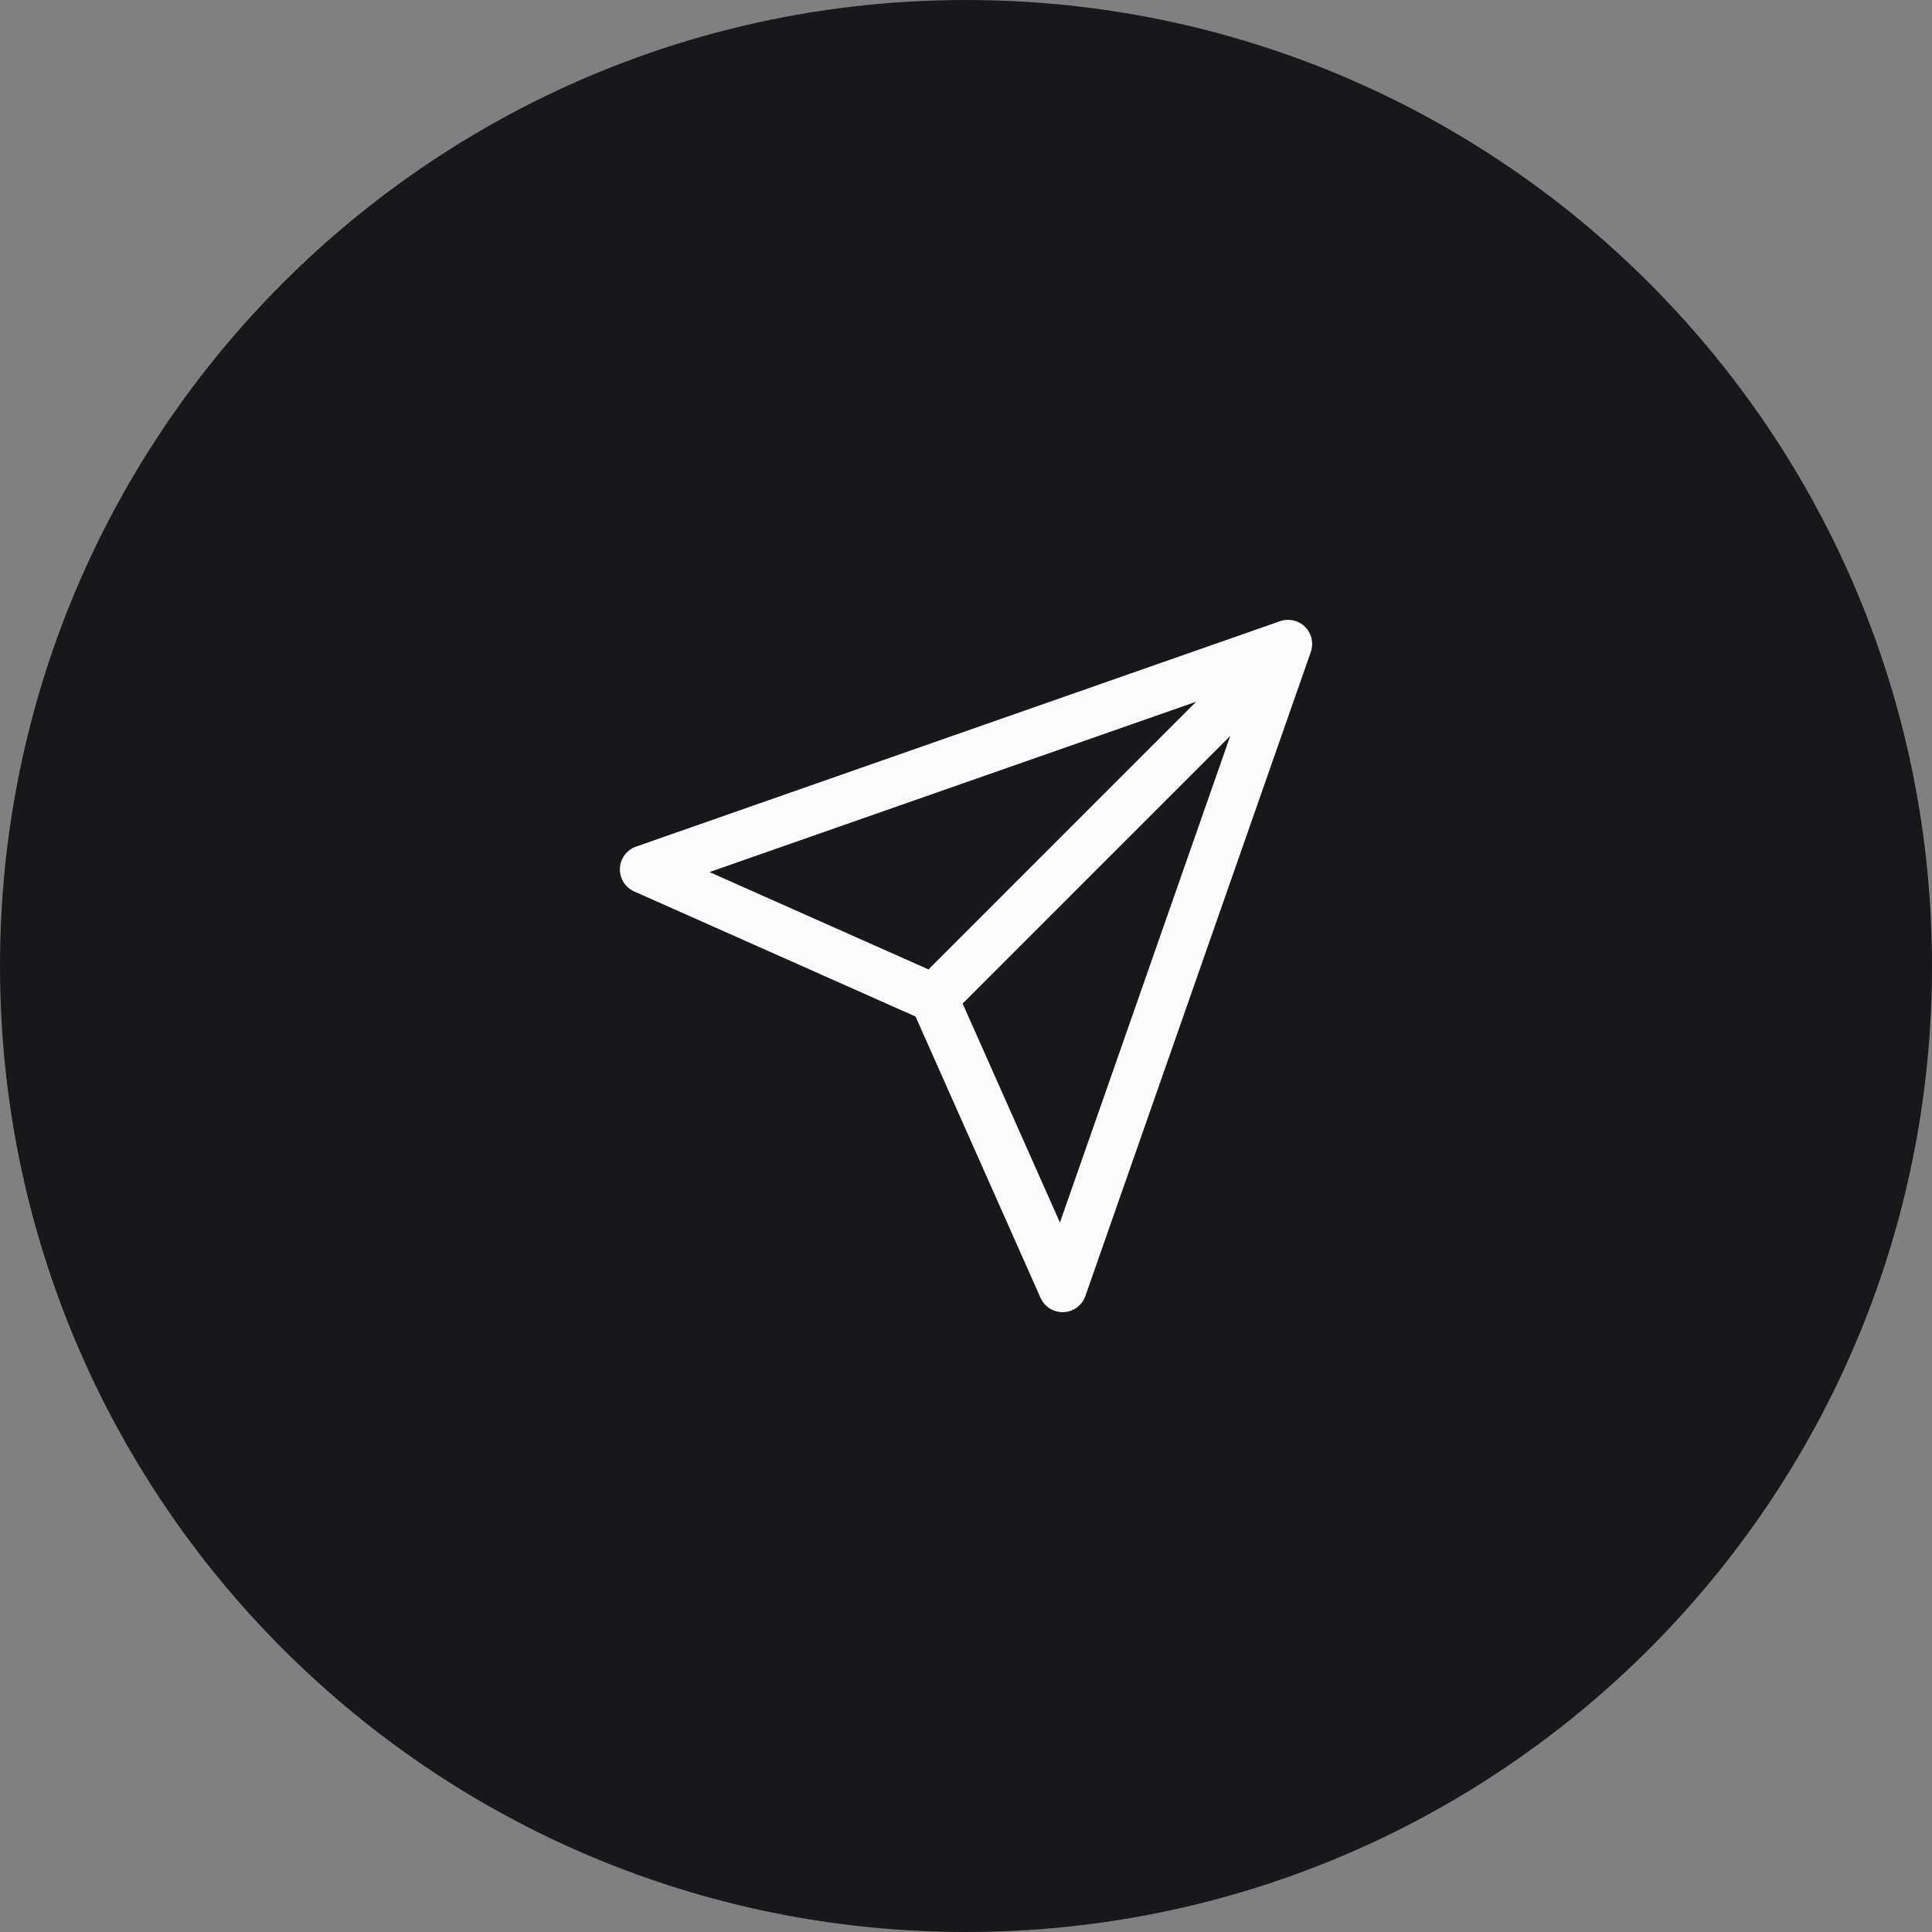 <svg width="40" height="40" viewBox="0 0 40 40" fill="none" xmlns="http://www.w3.org/2000/svg">
<rect x="0" y="0" width="40" height="40" fill="#808080" stroke="none"/>
<path d="M0 20C0 8.954 8.954 0 20 0C31.046 0 40 8.954 40 20C40 31.046 31.046 40 20 40C8.954 40 0 31.046 0 20Z" fill="#18181B"/>
<g clip-path="url(#clip0_52_4667)">
<path d="M26.667 13.333L19.334 20.667M26.667 13.333L22 26.667L19.334 20.667M26.667 13.333L13.334 18L19.334 20.667" stroke="#FAFAFA" stroke-linecap="round" stroke-linejoin="round"/>
</g>
<defs>
<clipPath id="clip0_52_4667">
<rect width="16" height="16" fill="white" transform="translate(12 12)"/>
</clipPath>
</defs>
</svg>

